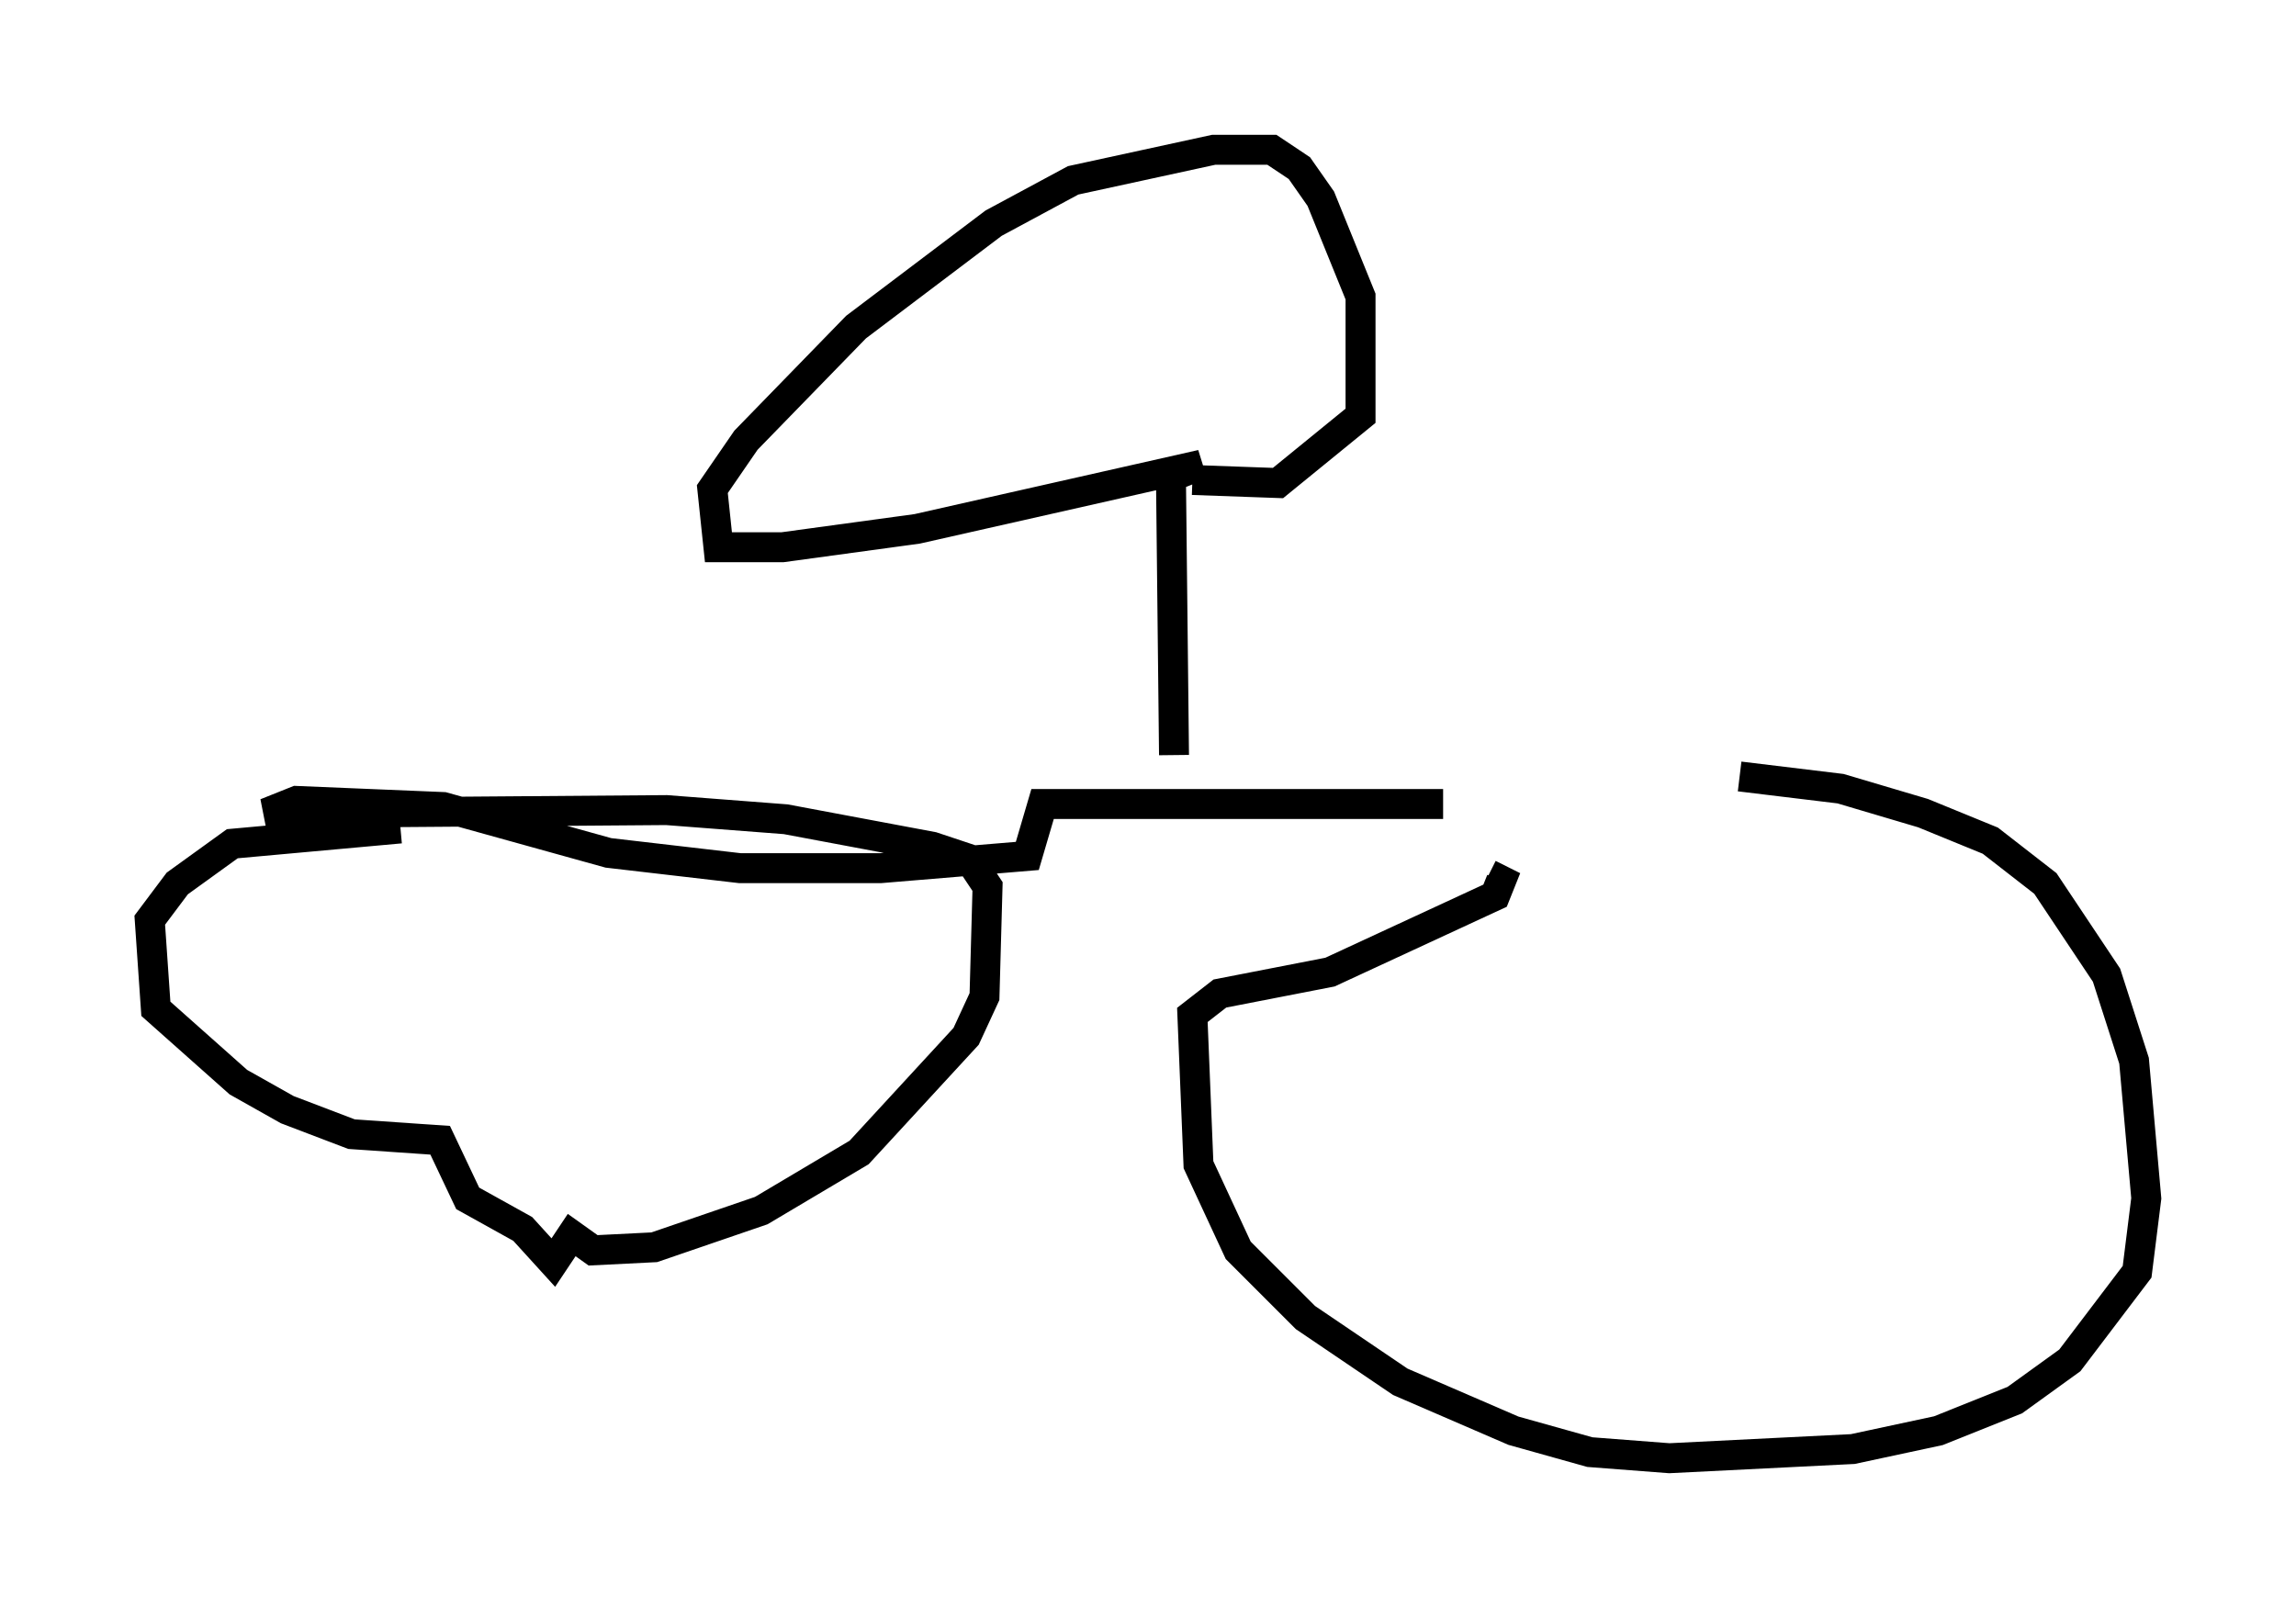 <?xml version="1.0" encoding="utf-8" ?>
<svg baseProfile="full" height="53.692" version="1.1" width="76.661" xmlns="http://www.w3.org/2000/svg" xmlns:ev="http://www.w3.org/2001/xml-events" xmlns:xlink="http://www.w3.org/1999/xlink"><defs /><rect fill="white" height="53.692" width="76.661" x="0" y="0" /><path d="M48.284, 25.927 m9.8, 0.0 l3.369, 0.408 2.756, 0.817 l2.246, 0.919 1.838, 1.429 l2.042, 3.063 0.919, 2.858 l0.408, 4.594 -0.306, 2.45 l-2.246, 2.96 -1.838, 1.327 l-2.552, 1.021 -2.858, 0.613 l-6.125, 0.306 -2.654, -0.204 l-2.552, -0.715 -3.777, -1.633 l-3.165, -2.144 -2.246, -2.246 l-1.327, -2.858 -0.204, -5.002 l0.919, -0.715 3.675, -0.715 l5.513, -2.552 0.204, -0.51 l-0.408, -0.204 m0.0, 0.0 l0.0, 0.0 m-1.531, -2.348 l-13.373, 0.0 -0.51, 1.735 l-4.9, 0.408 -4.696, 0.0 l-4.39, -0.51 -5.513, -1.531 l-4.9, -0.204 -1.021, 0.408 l13.373, -0.102 3.981, 0.306 l4.9, 0.919 1.225, 0.408 l0.613, 0.919 -0.102, 3.675 l-0.613, 1.327 -3.573, 3.879 l-3.267, 1.94 -3.573, 1.225 l-2.042, 0.102 -0.715, -0.51 l-0.613, 0.919 -1.021, -1.123 l-1.838, -1.021 -0.919, -1.94 l-2.96, -0.204 -2.144, -0.817 l-1.633, -0.919 -2.756, -2.45 l-0.204, -2.96 0.919, -1.225 l1.838, -1.327 5.615, -0.51 m25.827, -2.45 l-0.102, -9.29 1.021, -0.408 l-9.494, 2.144 -4.492, 0.613 l-2.144, 0.0 -0.204, -1.94 l1.123, -1.633 3.675, -3.777 l4.594, -3.471 2.654, -1.429 l4.696, -1.021 1.94, 0.0 l0.919, 0.613 0.715, 1.021 l1.327, 3.267 0.0, 3.981 l-2.756, 2.246 -2.858, -0.102 " fill="none" stroke="black" stroke-width="1" /></svg>